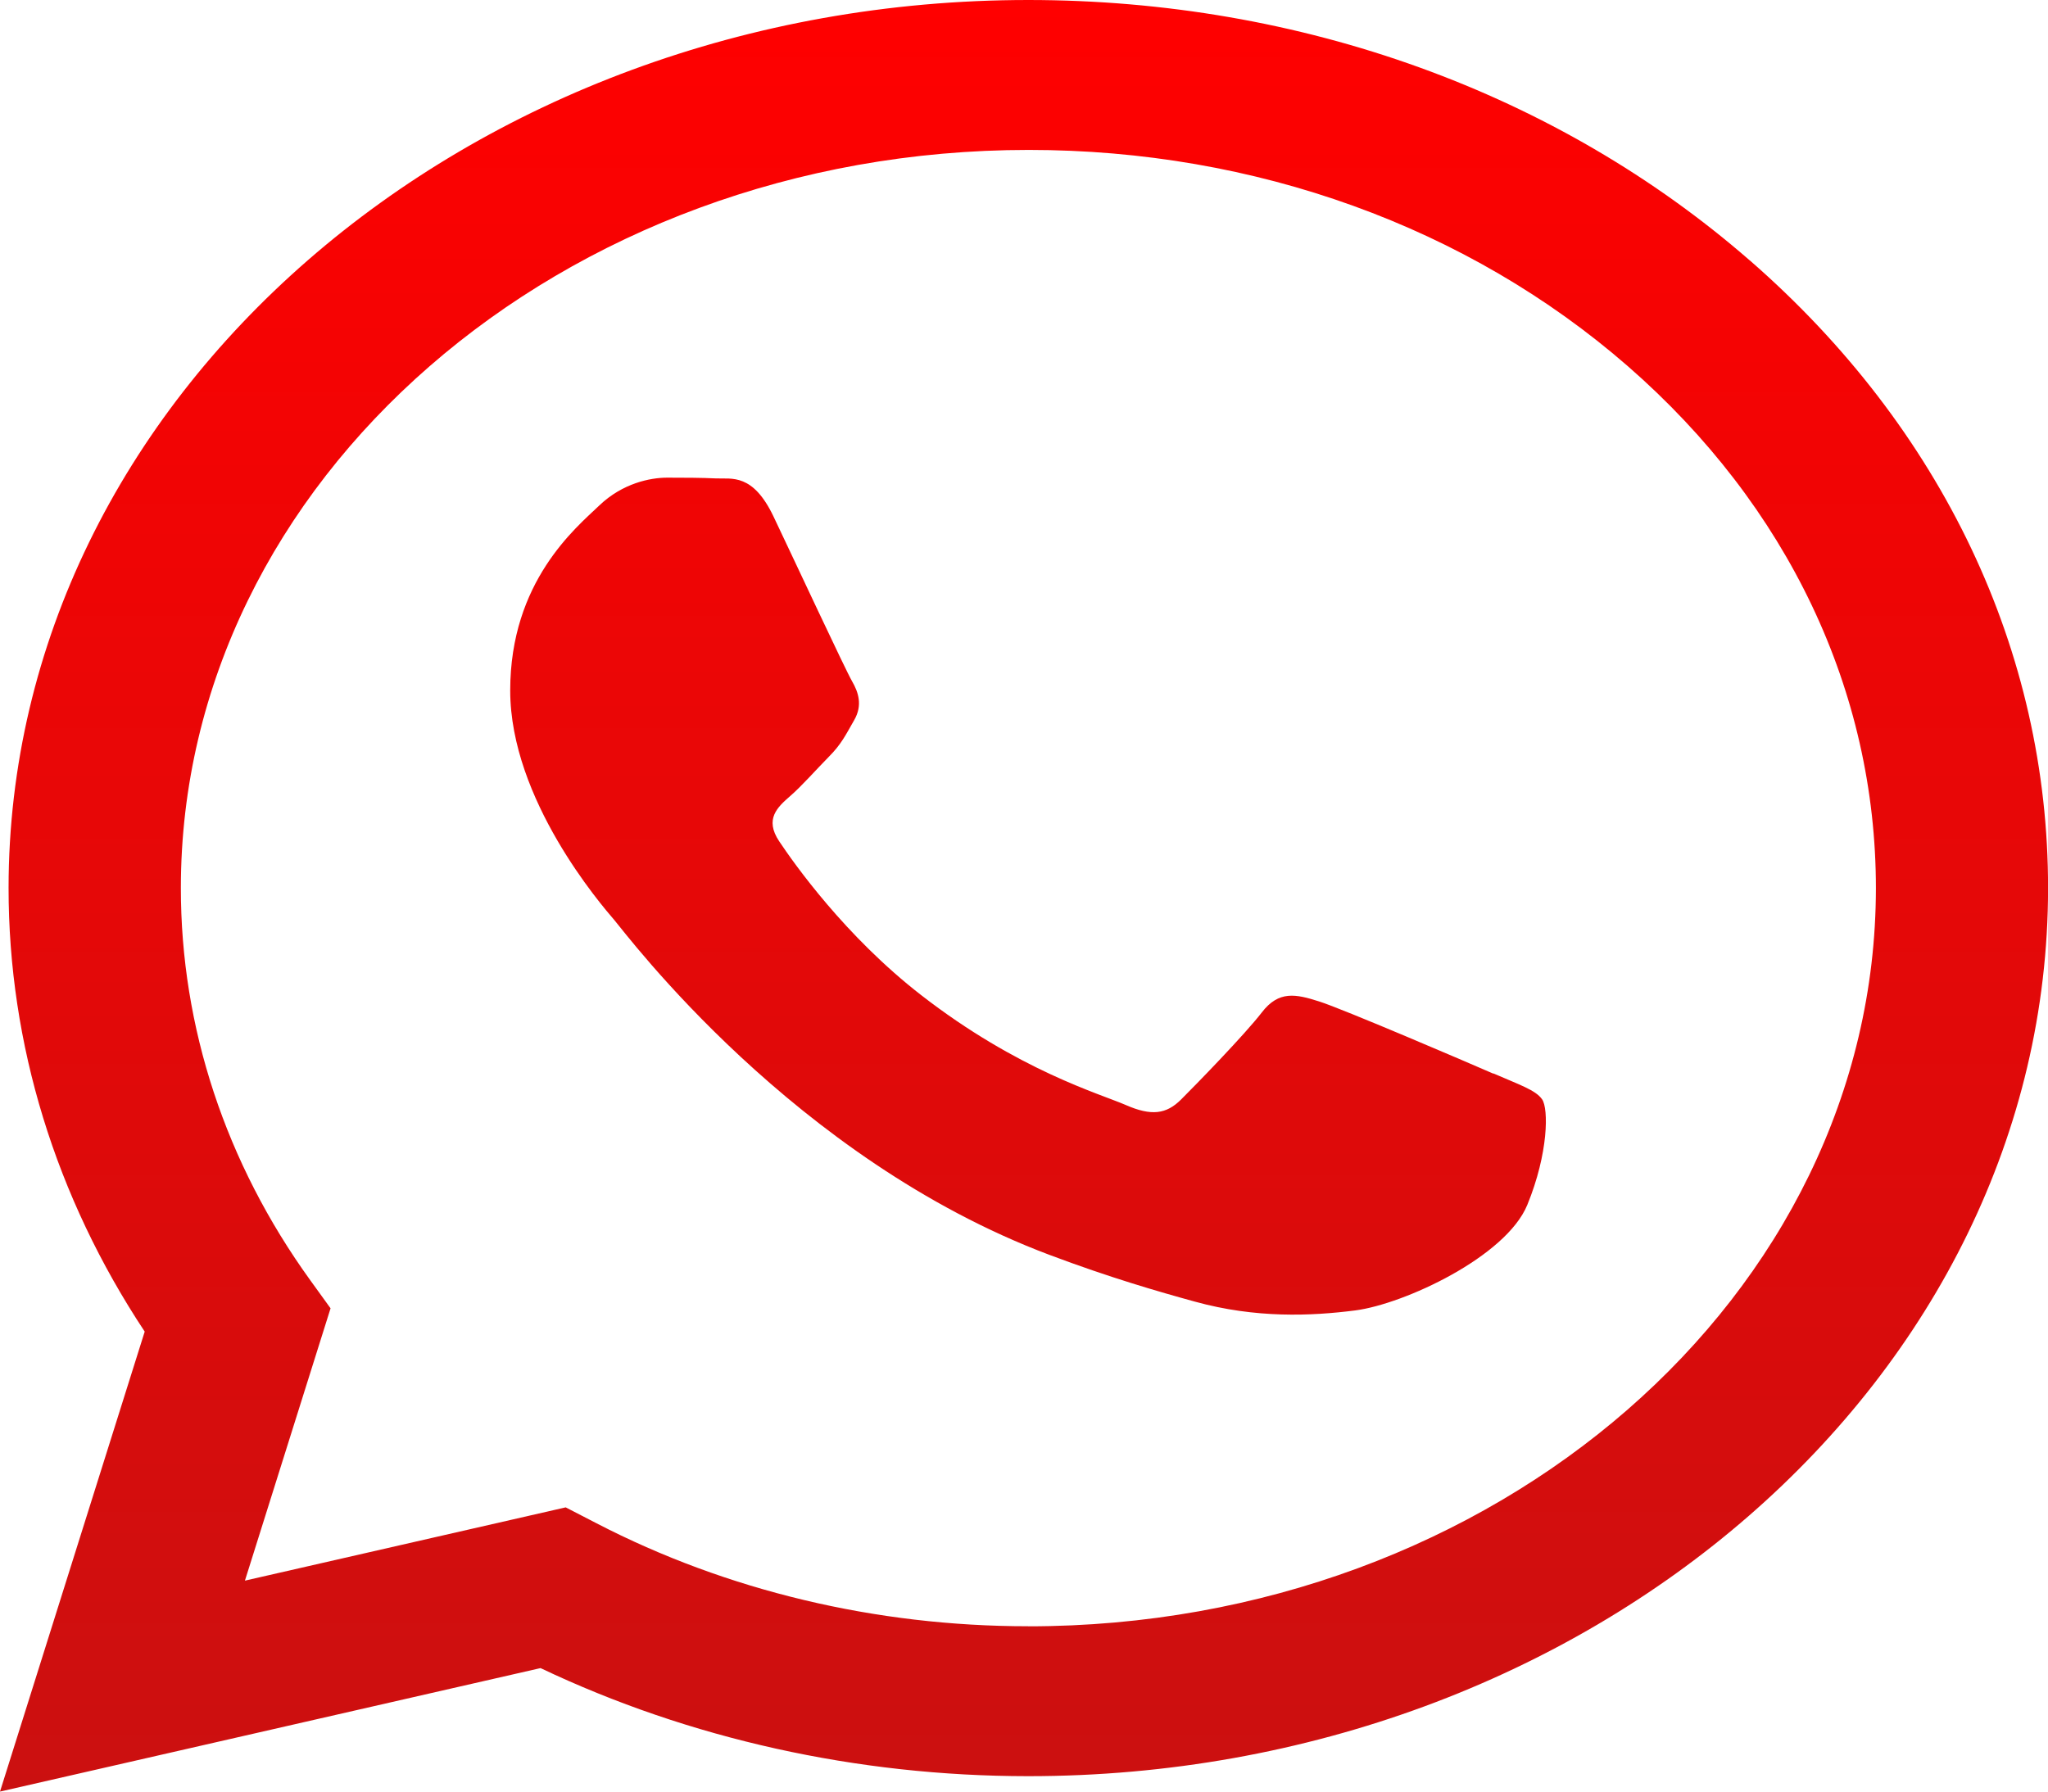 <svg xmlns="http://www.w3.org/2000/svg" width="32" height="28" fill="none"><path fill="url(#a)" fill-rule="evenodd" d="M27.339 4.069C24.33 1.447 20.329.001 16.068 0 7.286 0 .138 6.223.134 13.874.133 16.319.867 18.706 2.261 20.811L0 28l8.446-1.93c2.327 1.106 4.948 1.688 7.614 1.689h.007c8.781 0 15.93-6.224 15.934-13.875.003-3.707-1.653-7.194-4.661-9.815ZM16.068 25.416h-.005c-2.377 0-4.707-.556-6.74-1.608l-.484-.25-5.012 1.145 1.338-4.256-.315-.436c-1.326-1.836-2.026-3.958-2.024-6.137C2.828 7.516 8.77 2.343 16.074 2.343c3.537 0 6.862 1.202 9.362 3.381 2.5 2.18 3.876 5.077 3.875 8.159-.004 6.361-5.944 11.534-13.243 11.534Zm7.264-8.637c-.398-.174-2.355-1.013-2.721-1.128-.364-.116-.63-.174-.896.173-.267.346-1.028 1.128-1.261 1.36-.232.231-.465.26-.863.086-.398-.174-1.681-.539-3.202-1.721-1.183-.919-1.983-2.054-2.215-2.402-.232-.348-.024-.534.174-.707.179-.155.398-.405.598-.608.201-.201.267-.345.401-.578.133-.231.067-.434-.034-.608-.101-.173-.896-1.879-1.227-2.574-.323-.677-.651-.585-.896-.595-.232-.011-.497-.012-.764-.012-.265 0-.697.086-1.061.434-.364.348-1.393 1.187-1.393 2.892 0 1.707 1.427 3.355 1.625 3.586.198.231 2.807 3.733 6.801 5.235.95.357 1.692.571 2.27.73.954.264 1.822.226 2.508.138.765-.099 2.355-.839 2.688-1.649.332-.81.332-1.505.232-1.649-.099-.146-.364-.232-.762-.406Z" clip-rule="evenodd"/><defs><linearGradient id="a" x1="16" x2="16" y1="0" y2="28" gradientUnits="userSpaceOnUse"><stop stop-color="red"/><stop offset="1" stop-color="#CB1010"/></linearGradient></defs></svg>